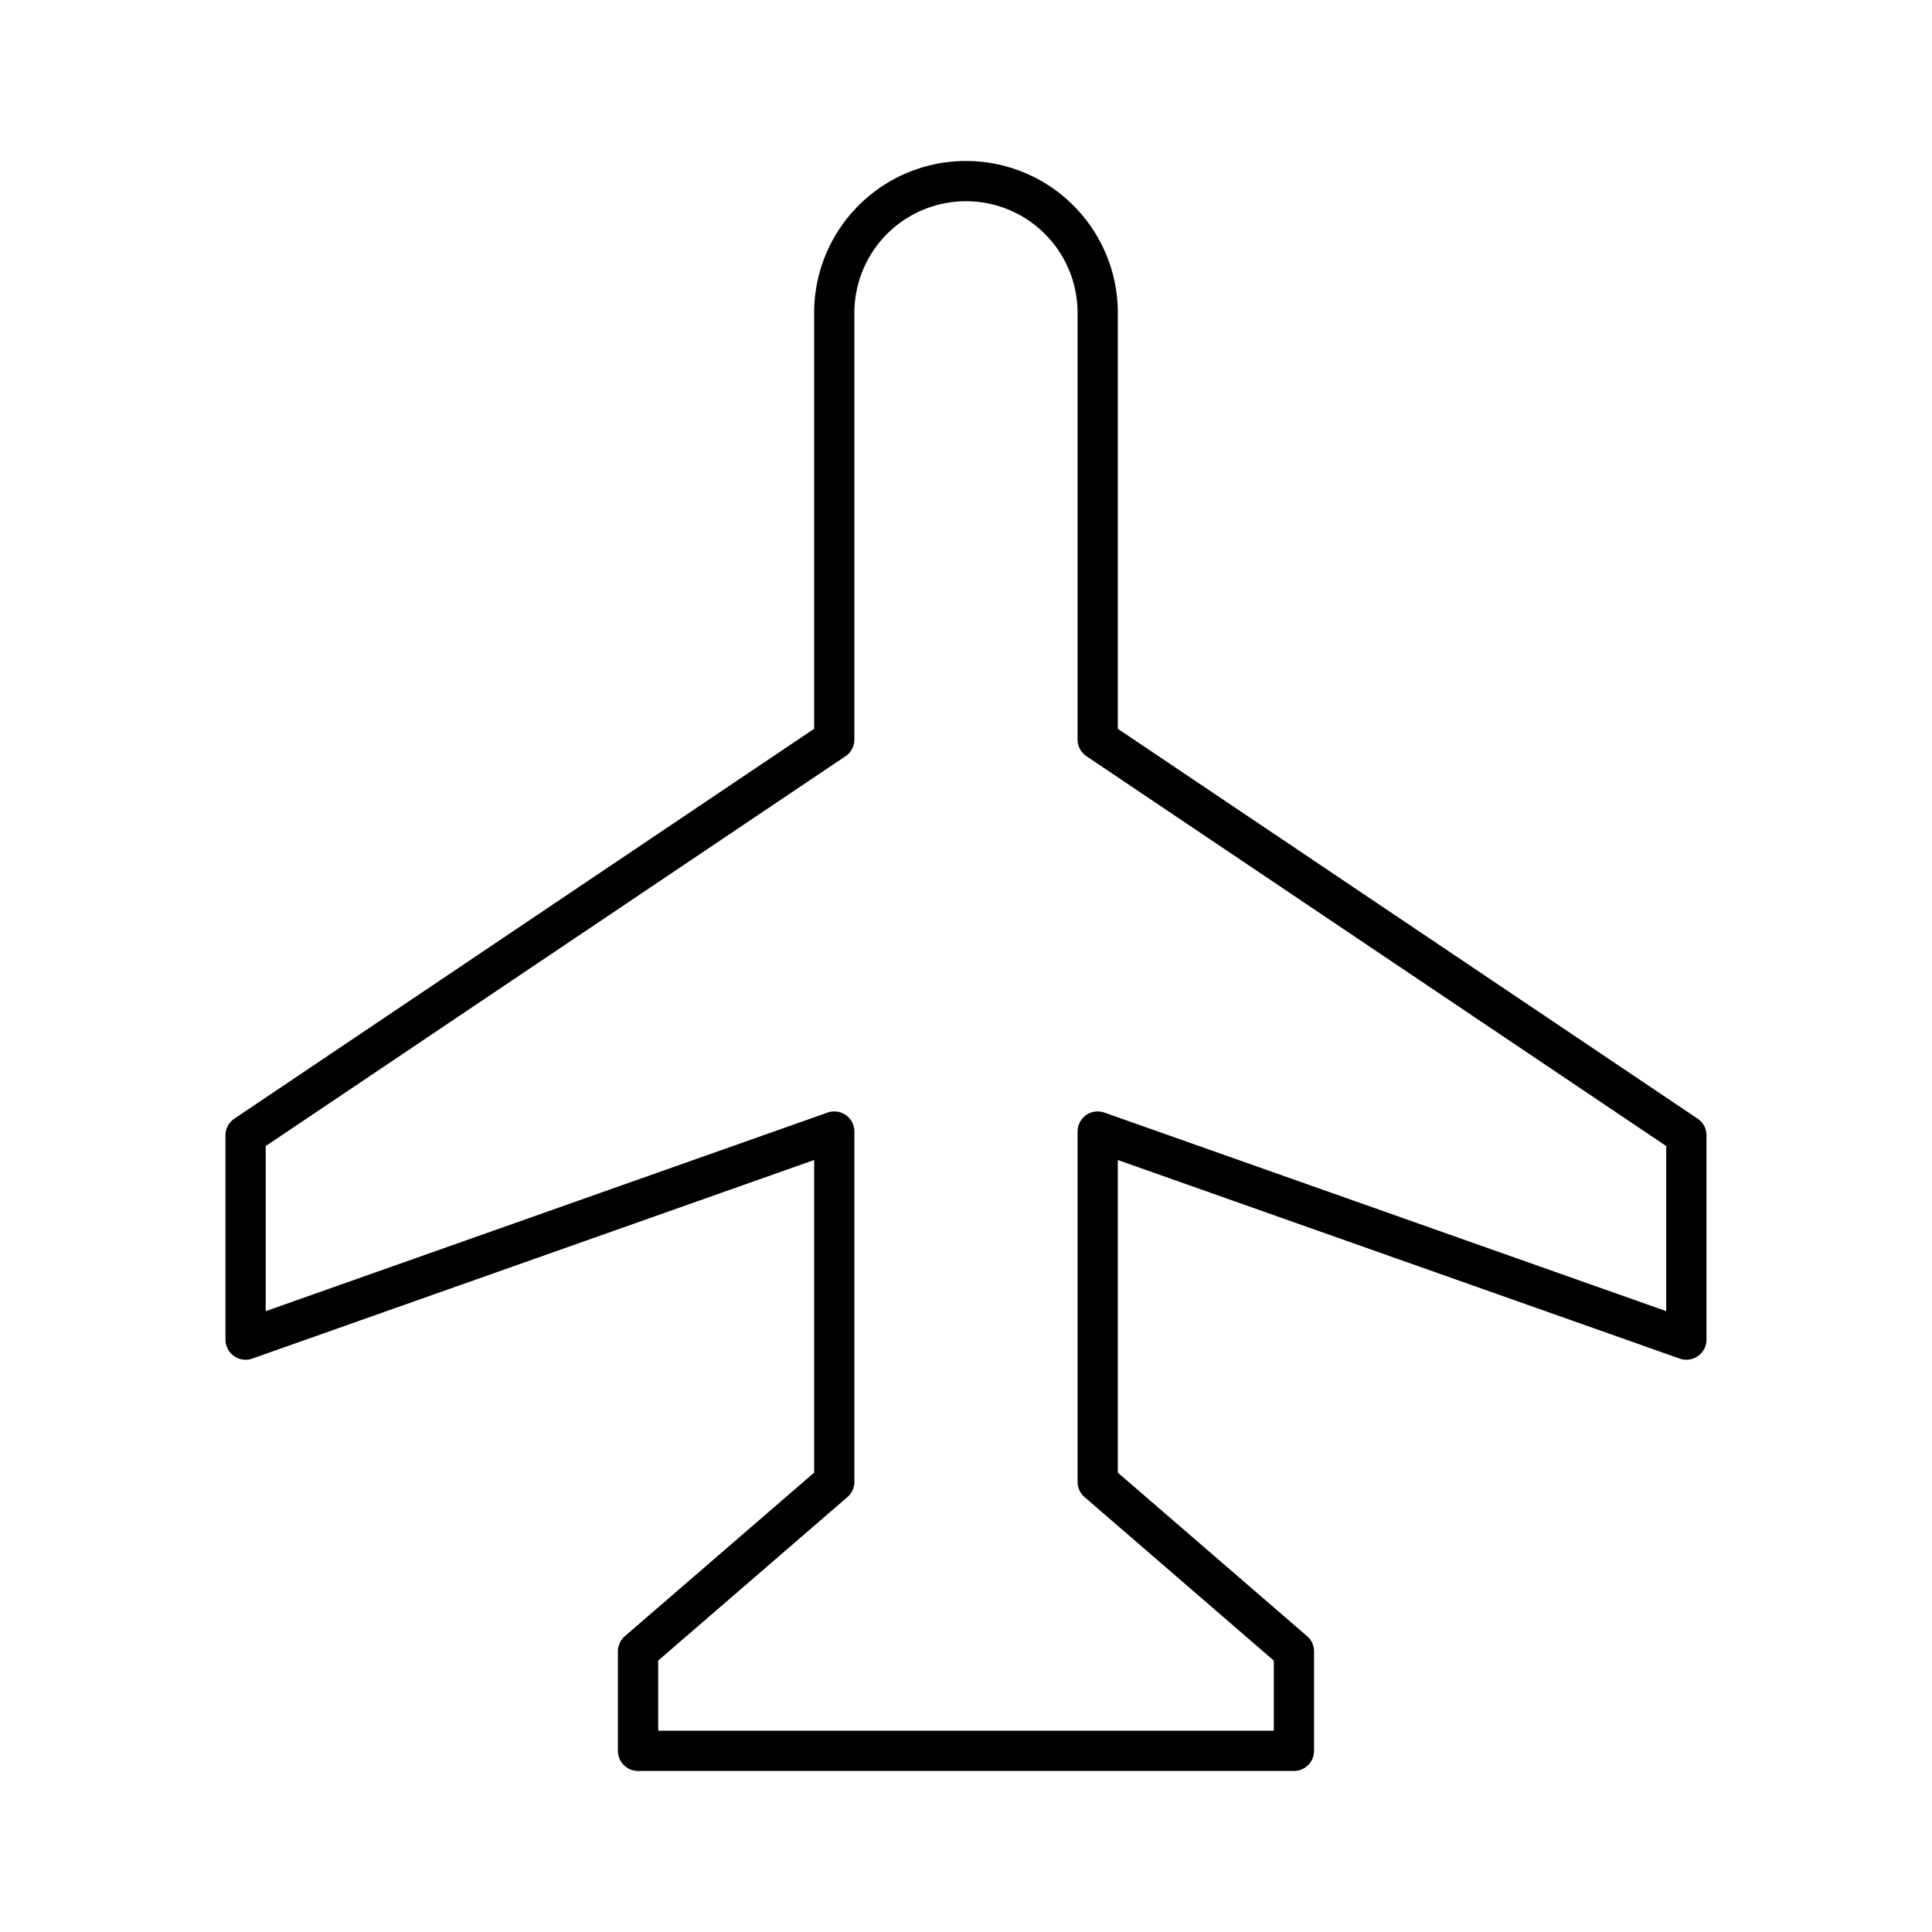 <svg viewBox="0 0 48 48" xmlns="http://www.w3.org/2000/svg"><path d="m41.897 33.282v-5.075l-14.625-9.834v-10.601a3.272 3.272 0 0 0 -6.545 0v10.601l-14.625 9.834v5.075l14.625-5.169v8.703l-4.875 4.212v2.471h16.295v-2.471l-4.875-4.212v-8.703z" fill="none" stroke="#000" stroke-linecap="round" stroke-linejoin="round"/></svg>